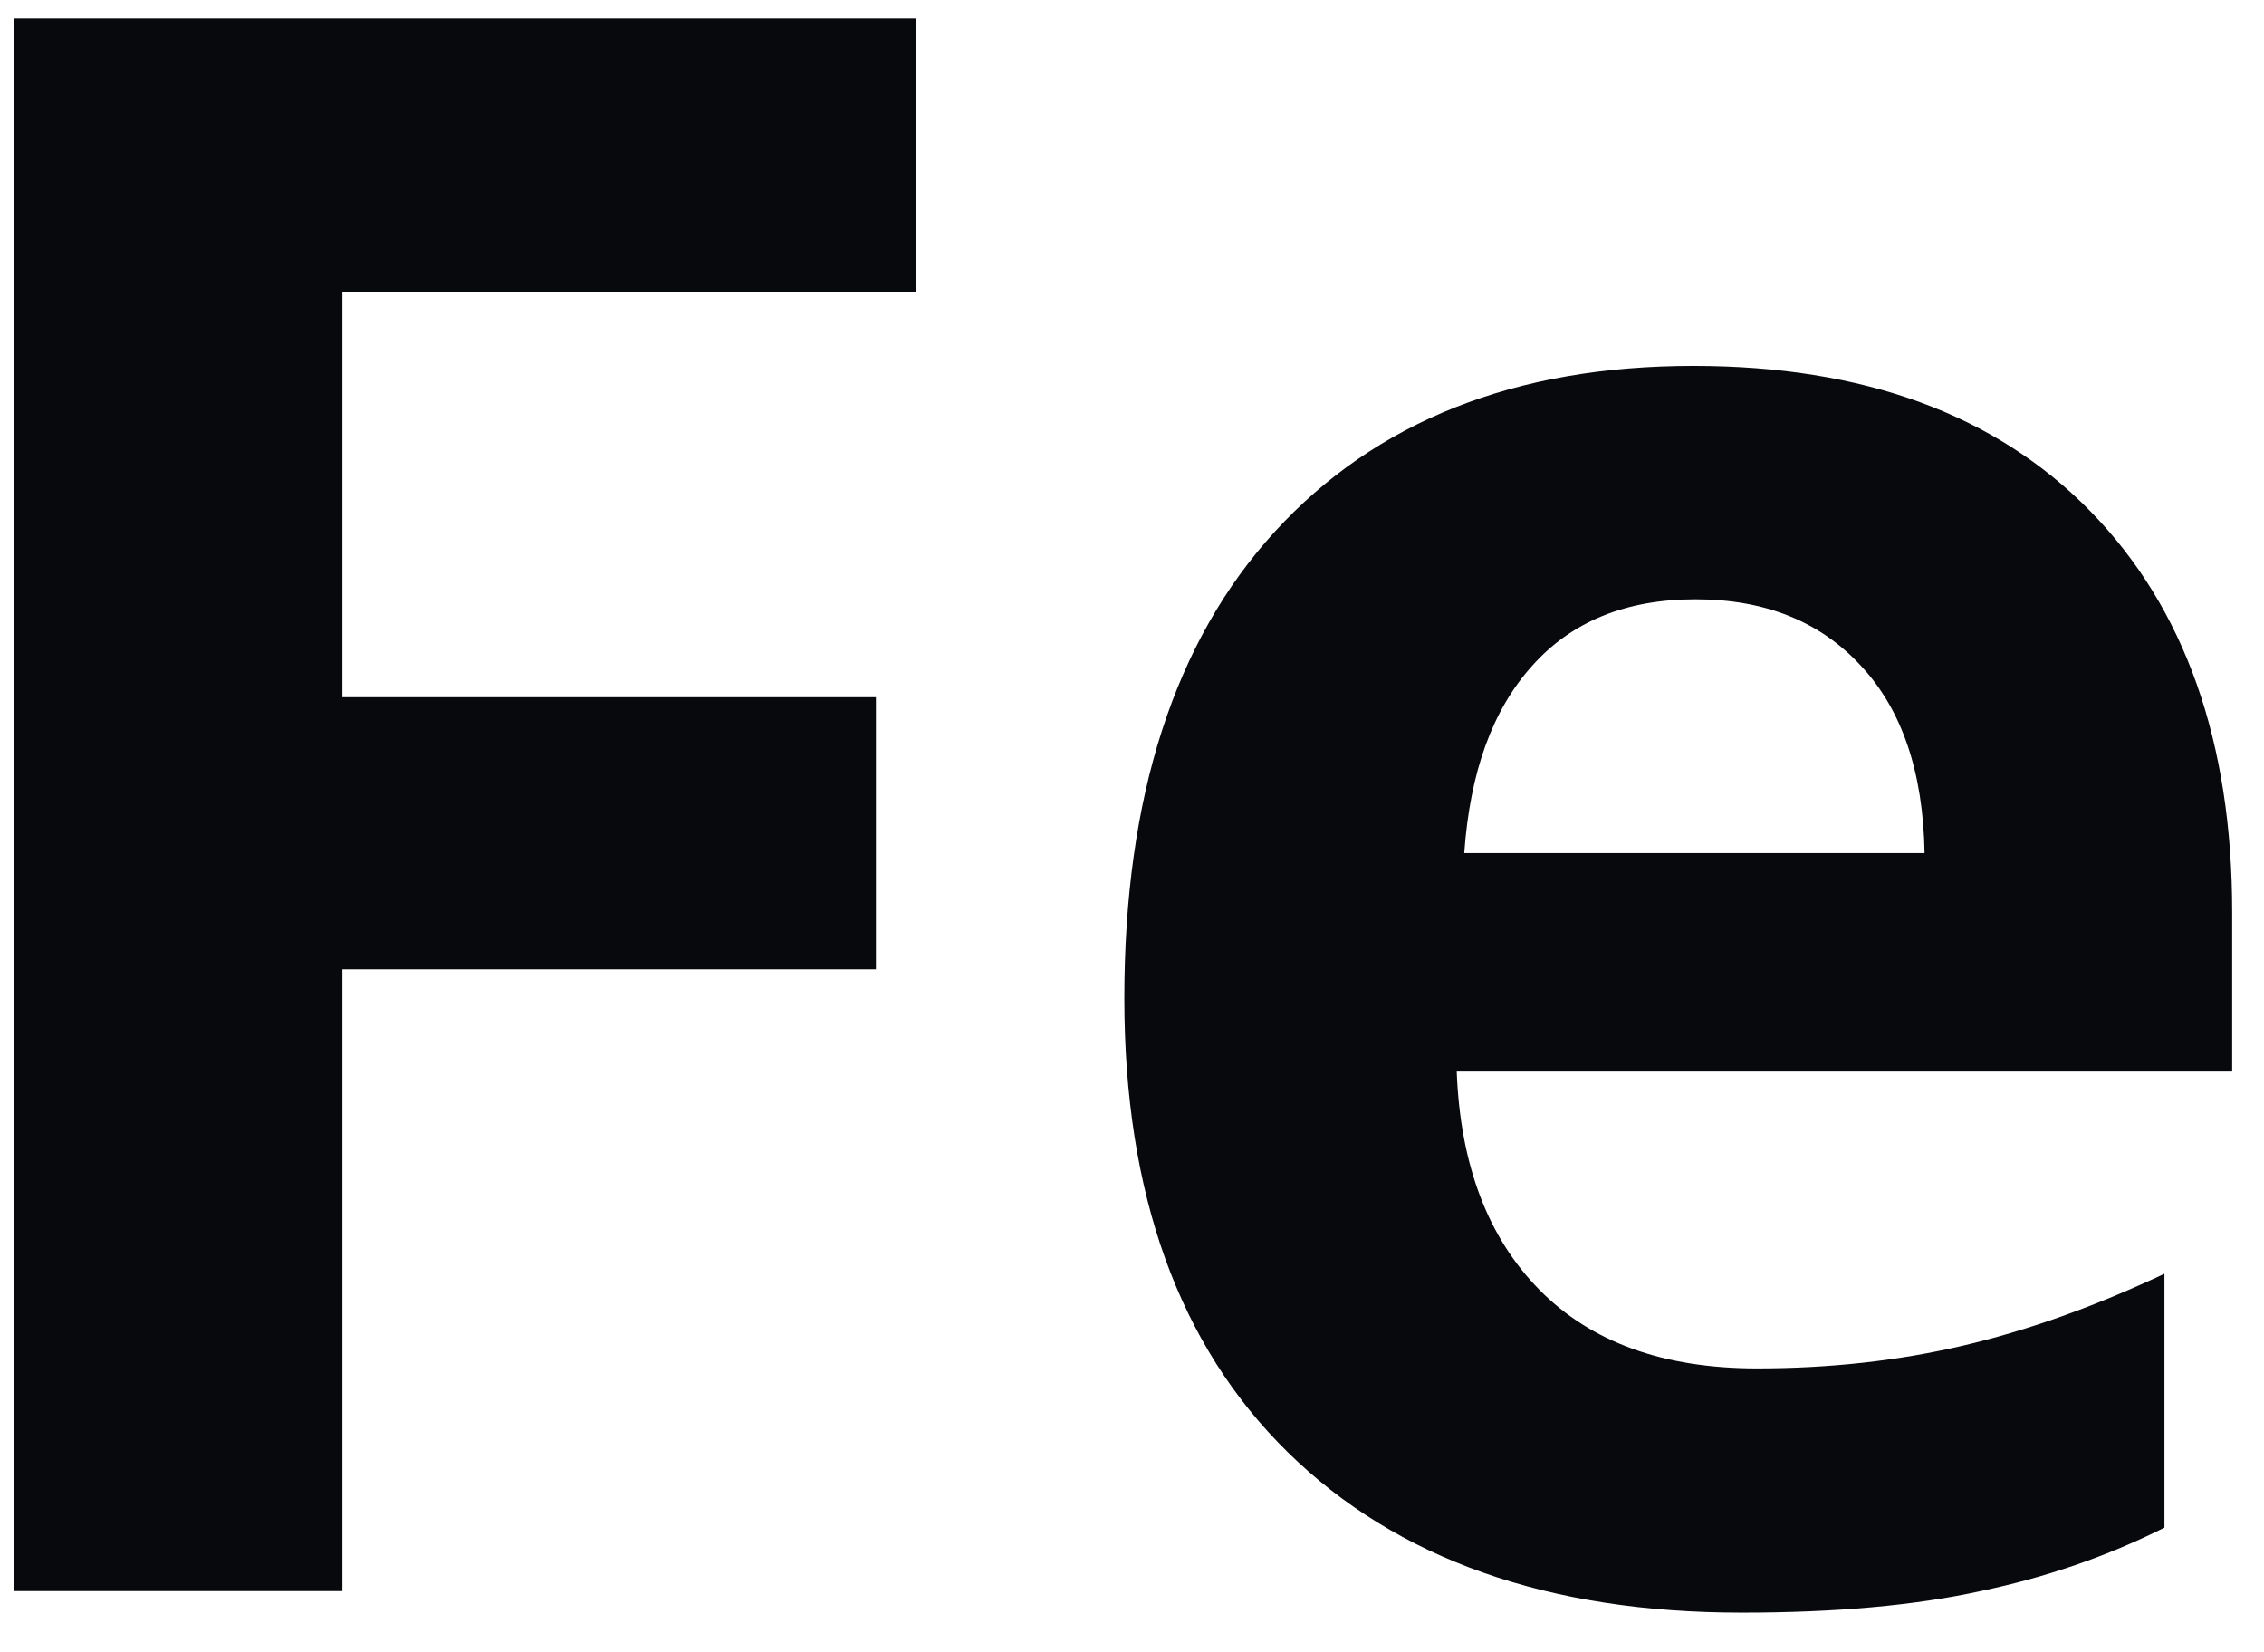 <svg width="37" height="27" viewBox="0 0 37 27" fill="none" xmlns="http://www.w3.org/2000/svg">
<path d="M5.596 26H0.234V0.301H14.965V4.766H5.596V11.393H14.315V15.84H5.596V26ZM27.709 9.793C26.572 9.793 25.682 10.156 25.037 10.883C24.393 11.598 24.023 12.617 23.93 13.941H31.453C31.43 12.617 31.084 11.598 30.416 10.883C29.748 10.156 28.846 9.793 27.709 9.793ZM28.465 26.352C25.301 26.352 22.828 25.479 21.047 23.732C19.266 21.986 18.375 19.514 18.375 16.314C18.375 13.021 19.195 10.479 20.836 8.686C22.488 6.881 24.768 5.979 27.674 5.979C30.451 5.979 32.613 6.77 34.16 8.352C35.707 9.934 36.48 12.119 36.48 14.908V17.51H23.807C23.865 19.033 24.316 20.223 25.16 21.078C26.004 21.934 27.188 22.361 28.711 22.361C29.895 22.361 31.014 22.238 32.068 21.992C33.123 21.746 34.225 21.354 35.373 20.814V24.963C34.435 25.432 33.434 25.777 32.367 26C31.301 26.234 30 26.352 28.465 26.352Z" fill="#08090C"/>
</svg>
